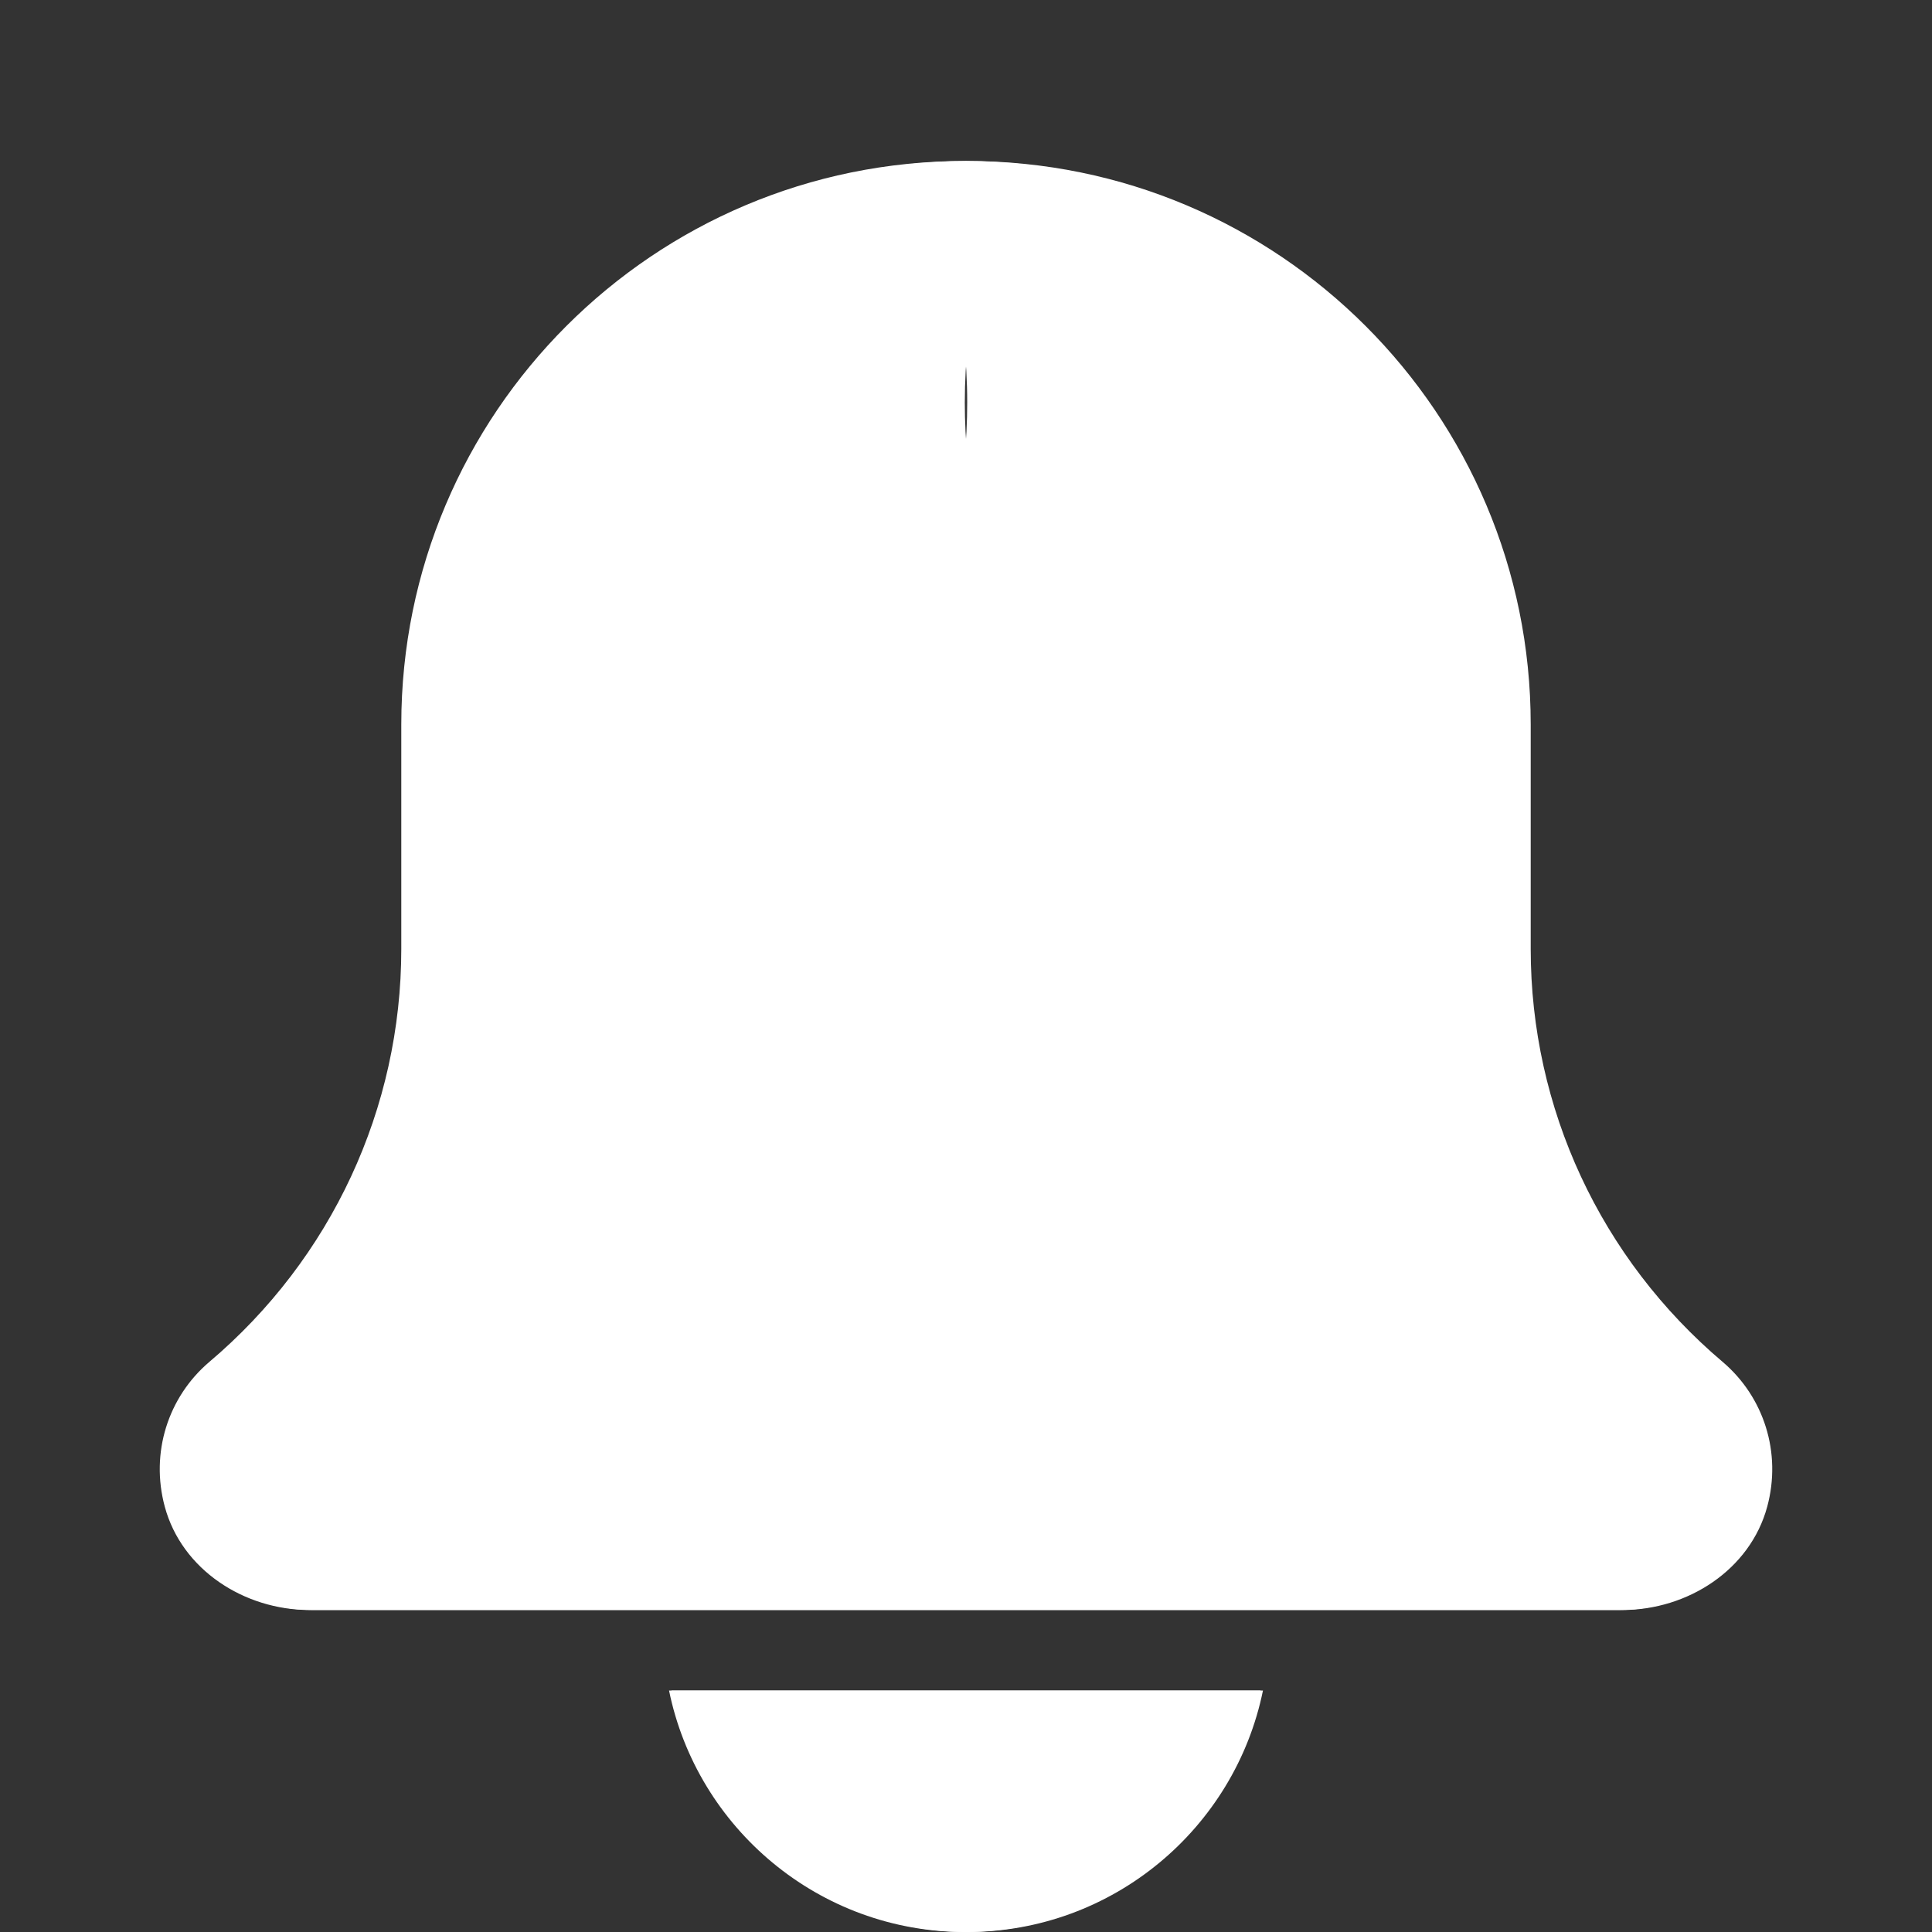 <svg width="24" height="24" viewBox="0 0 24 24" fill="none" xmlns="http://www.w3.org/2000/svg">
<rect x="0" y="0" width="24" height="24" fill="#333333" stroke="none"/>
<g clip-path="url(#clip0_4185_26755)">
<path d="M11.985 24C13.796 24 15.311 22.709 15.659 21H8.311C8.659 22.709 10.174 24 11.985 24Z" fill="white"/>
<path d="M18.997 11.999C18.993 11.999 18.989 12 18.985 12C15.126 12 11.985 8.86 11.985 5C11.985 3.939 12.229 2.936 12.654 2.034C12.434 2.013 12.211 2 11.985 2C8.119 2 4.985 5.134 4.985 9V11.788C4.985 13.767 4.118 15.635 2.597 16.921C2.09 17.354 1.865 18.044 2.047 18.717C2.259 19.5 3.033 20 3.845 20H20.12C20.972 20 21.775 19.448 21.948 18.613C22.082 17.967 21.852 17.322 21.351 16.901C19.897 15.682 19.056 13.891 18.997 11.999Z" fill="white"/>
</g>
<g clip-path="url(#clip1_4185_26755)">
<path d="M12.015 24C10.204 24 8.689 22.709 8.341 21H15.689C15.341 22.709 13.826 24 12.015 24Z" fill="white"/>
<path d="M5.003 11.999C5.007 11.999 5.011 12 5.015 12C8.874 12 12.015 8.86 12.015 5C12.015 3.939 11.771 2.936 11.346 2.034C11.566 2.013 11.789 2 12.015 2C15.881 2 19.015 5.134 19.015 9V11.788C19.015 13.767 19.882 15.635 21.403 16.921C21.91 17.354 22.135 18.044 21.953 18.717C21.741 19.5 20.967 20 20.155 20H3.88C3.028 20 2.225 19.448 2.052 18.613C1.918 17.967 2.148 17.322 2.649 16.901C4.103 15.682 4.944 13.891 5.003 11.999Z" fill="white"/>
</g>
<defs>
<clipPath id="clip0_4185_26755">
<rect width="22.154" height="24" fill="white" transform="translate(1.846)"/>
</clipPath>
<clipPath id="clip1_4185_26755">
<rect width="22.154" height="24" fill="white" transform="matrix(-1 0 0 1 22.154 0)"/>
</clipPath>
</defs>
</svg>
